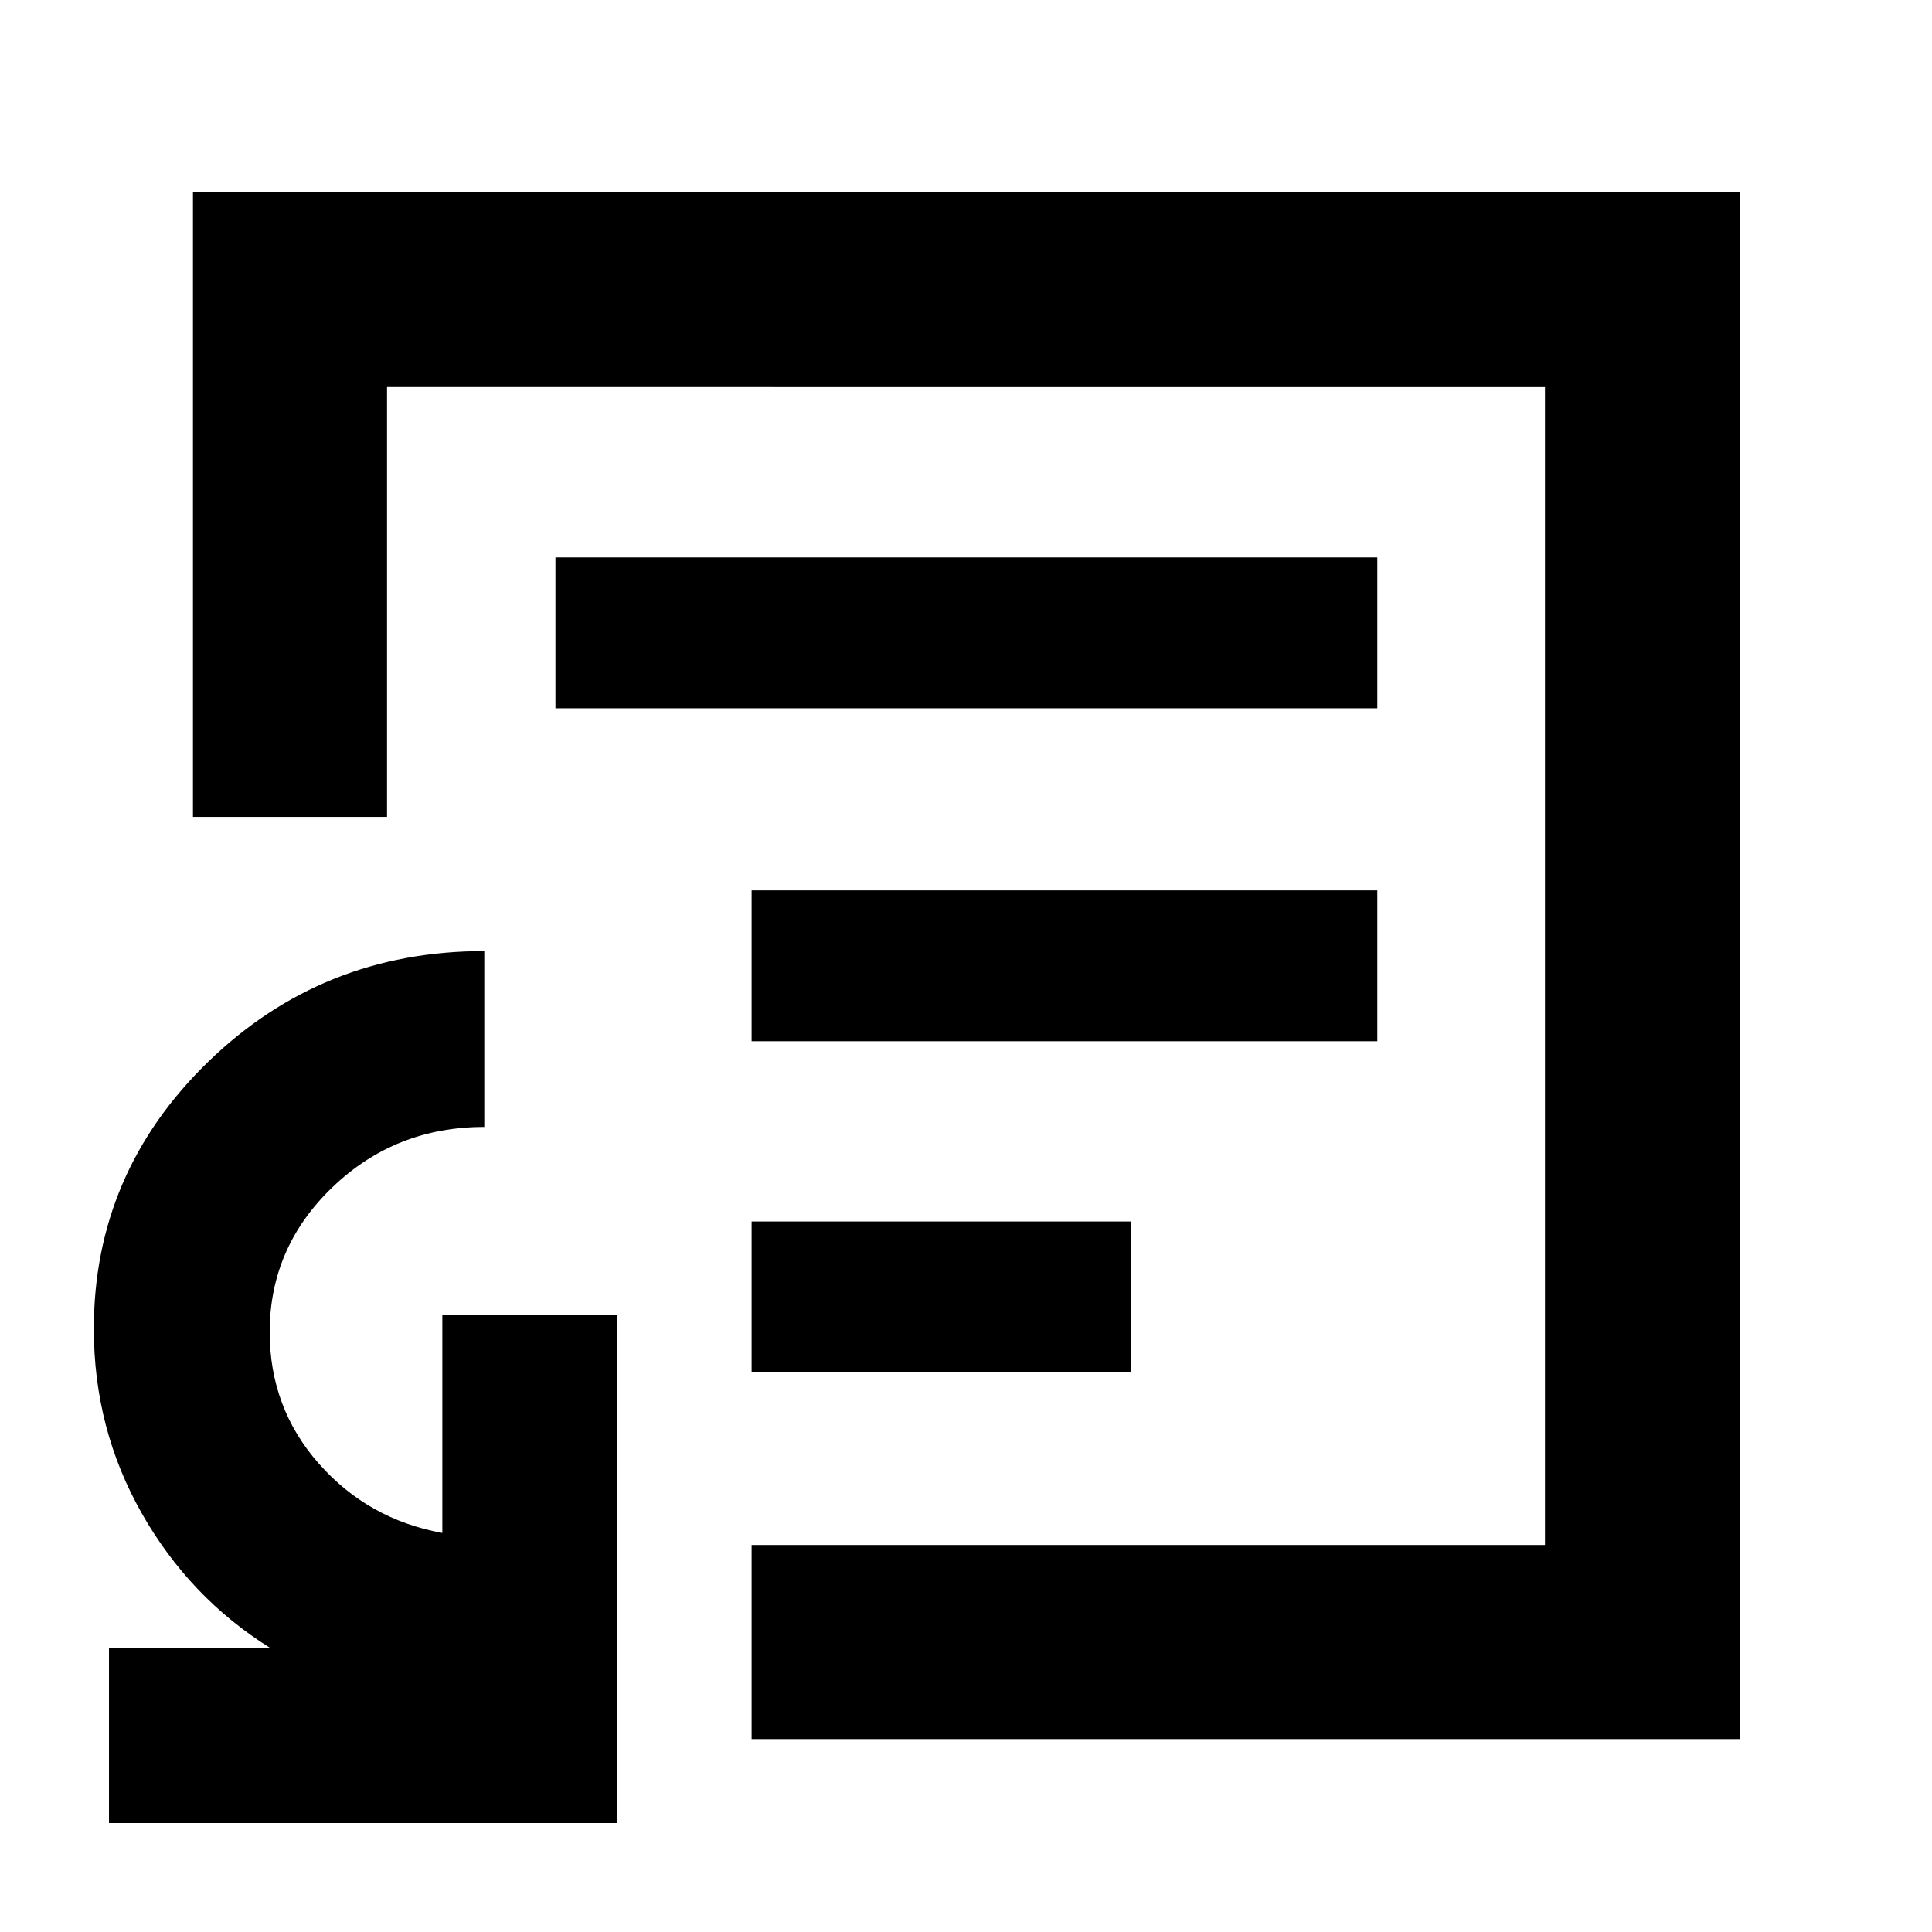 <svg xmlns="http://www.w3.org/2000/svg" height="40" viewBox="0 -960 960 960" width="40"><path d="M54.15-54.15v-87.01h80.07q-40.06-25.04-63.83-66.98-23.77-41.94-23.77-91.54 0-77.5 56.72-132.62 56.71-55.12 137.31-55.12v87.39q-44.23 0-75.43 29.93-31.21 29.93-31.21 72.02 0 37.69 24.47 65.39 24.46 27.7 61.32 34.4v-108.52h87.01v252.66H54.15ZM480-480ZM373.48-95.88v-96.44h394.2v-575.36H192.32v213.59H95.88v-310.4h768.61v768.61H373.48Zm0-182.22h188.45v-74.96H373.48v74.96Zm0-164.52h310.9v-74.96h-310.9v74.96ZM276-608.09h408.38v-74.95H276v74.95Z"/></svg>